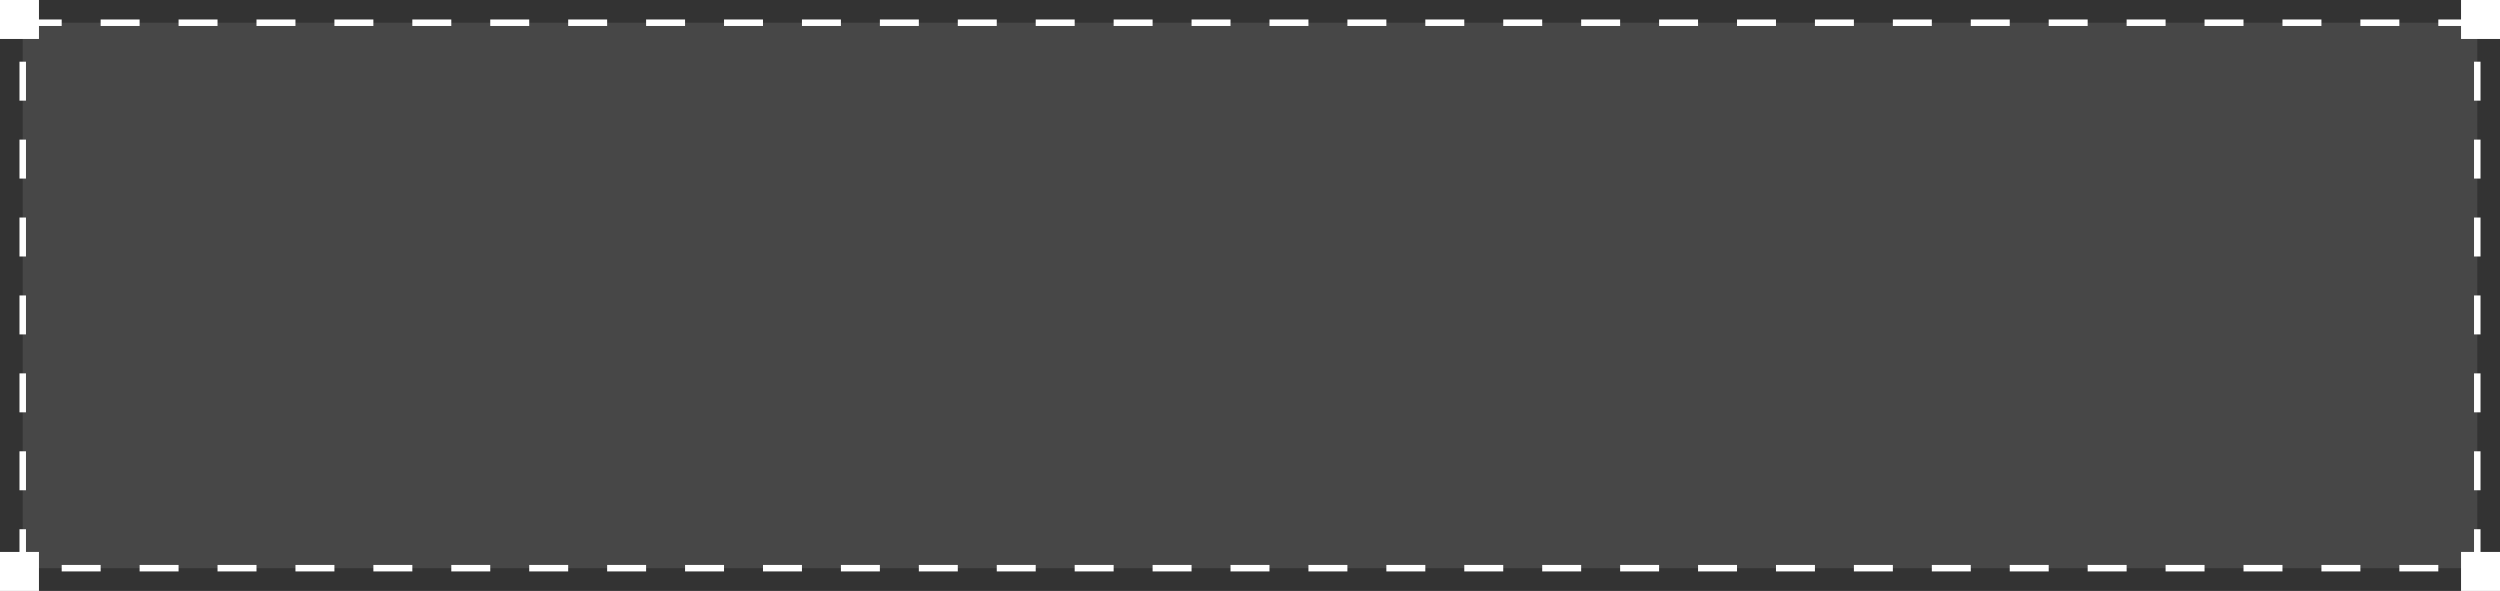 <svg width="385" height="91" viewBox="0 0 385 91" fill="none" xmlns="http://www.w3.org/2000/svg">
<rect x="0" y="0" width="385" height="91" fill="#333333" stroke="none"/>
<rect x="3.5" y="3.5" width="378" height="84" fill="white" fill-opacity="0.1" stroke="white" stroke-dasharray="6 6"/>
<rect width="6" height="6" fill="white"/>
<rect x="379" y="85" width="6" height="6" fill="white"/>
<rect y="85" width="6" height="6" fill="white"/>
<rect x="379" width="6" height="6" fill="white"/>
</svg>

